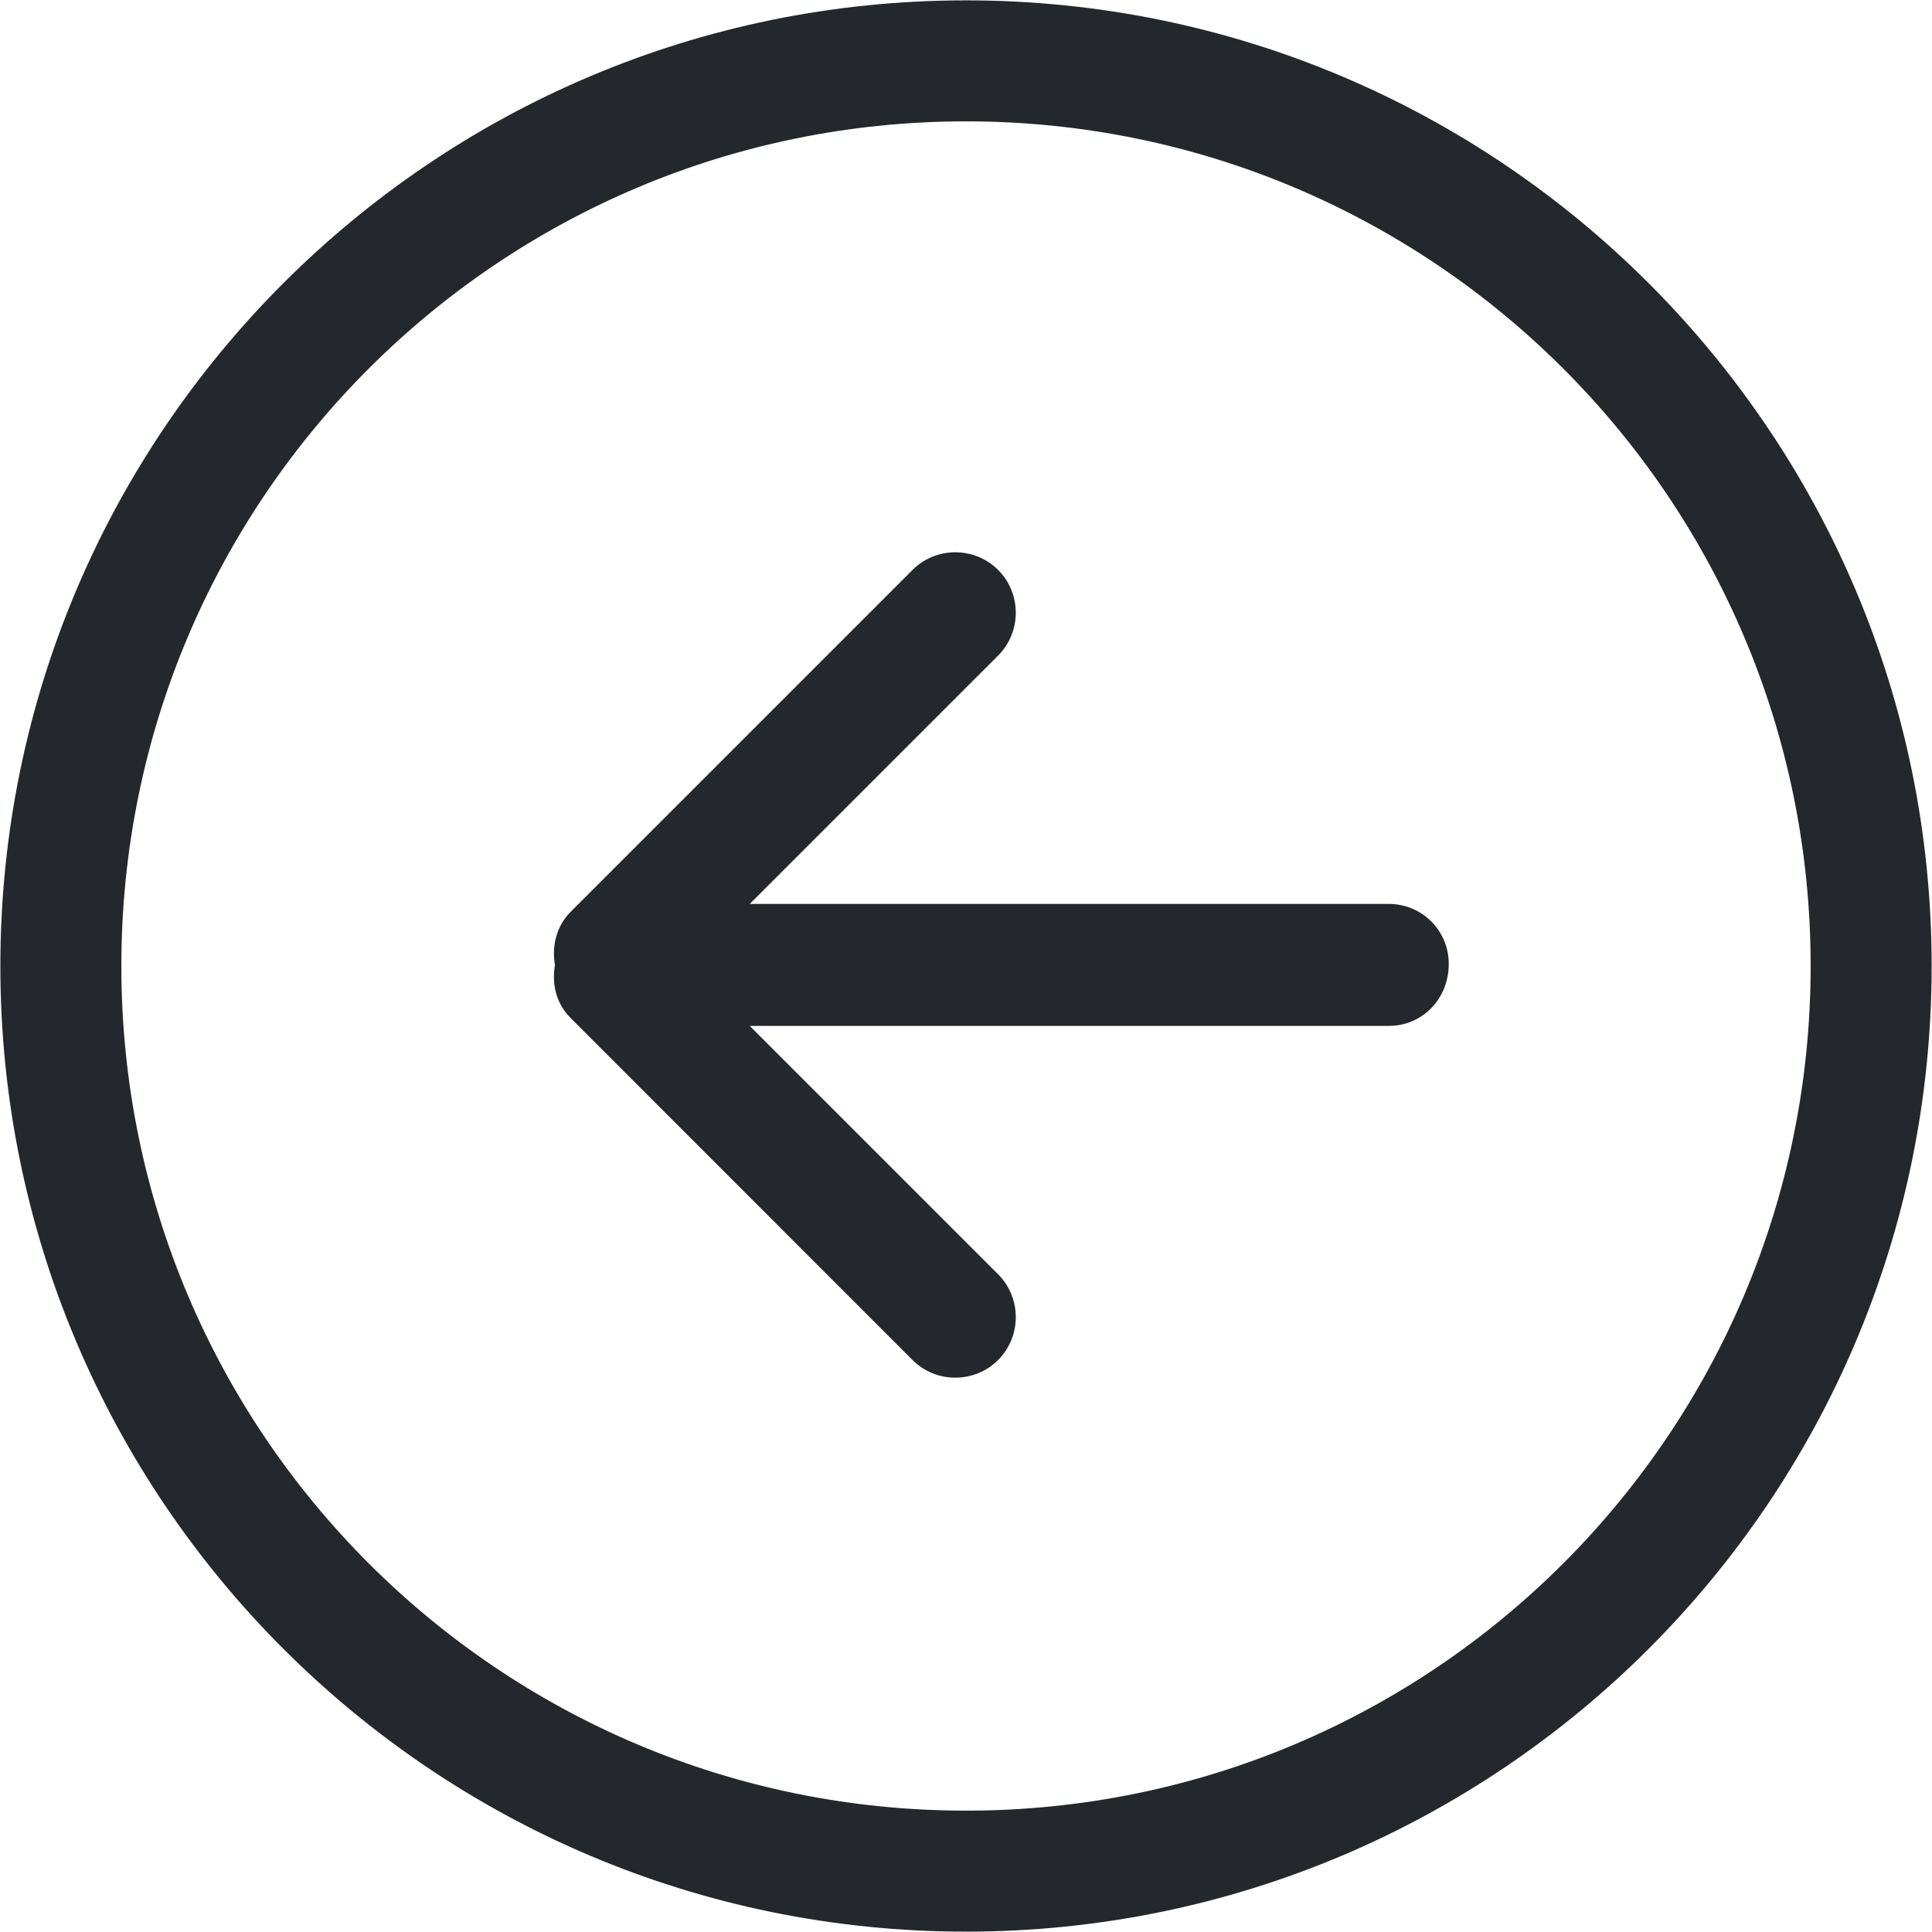 <?xml version="1.0" encoding="UTF-8"?>
<svg width="16px" height="16px" viewBox="0 0 16 16" version="1.1" xmlns="http://www.w3.org/2000/svg" xmlns:xlink="http://www.w3.org/1999/xlink">
    <!-- Generator: Sketch 50.2 (55047) - http://www.bohemiancoding.com/sketch -->
    <title>6.icon_return</title>
    <desc>Created with Sketch.</desc>
    <defs></defs>
    <g id="6.icon_return" stroke="none" stroke-width="1" fill="none" fill-rule="evenodd">
        <path d="M8,15.997 C3.585,15.997 0.003,12.415 0.003,8 C0.003,3.585 3.585,0.003 8,0.003 C12.415,0.003 15.997,3.585 15.997,8 C15.997,12.415 12.415,15.997 8,15.997 Z M8,1.005 C4.135,1.005 1.005,4.135 1.005,8 C1.005,11.865 4.135,14.995 8,14.995 C11.865,14.995 14.995,11.865 14.995,8 C14.995,4.135 11.865,1.005 8,1.005 Z M11.502,8.496 L6.209,8.496 L8.266,10.553 C8.461,10.748 8.461,11.068 8.266,11.263 C8.071,11.458 7.752,11.458 7.557,11.263 L4.729,8.434 C4.604,8.31 4.569,8.151 4.596,7.991 C4.569,7.84 4.604,7.672 4.729,7.548 L7.557,4.72 C7.752,4.525 8.071,4.525 8.266,4.72 C8.461,4.915 8.461,5.234 8.266,5.429 L6.209,7.486 L11.502,7.486 C11.777,7.486 11.998,7.707 11.998,7.982 C11.998,8.275 11.777,8.496 11.502,8.496 Z" fill="#24272B" fill-rule="nonzero"></path>
    </g>
</svg>